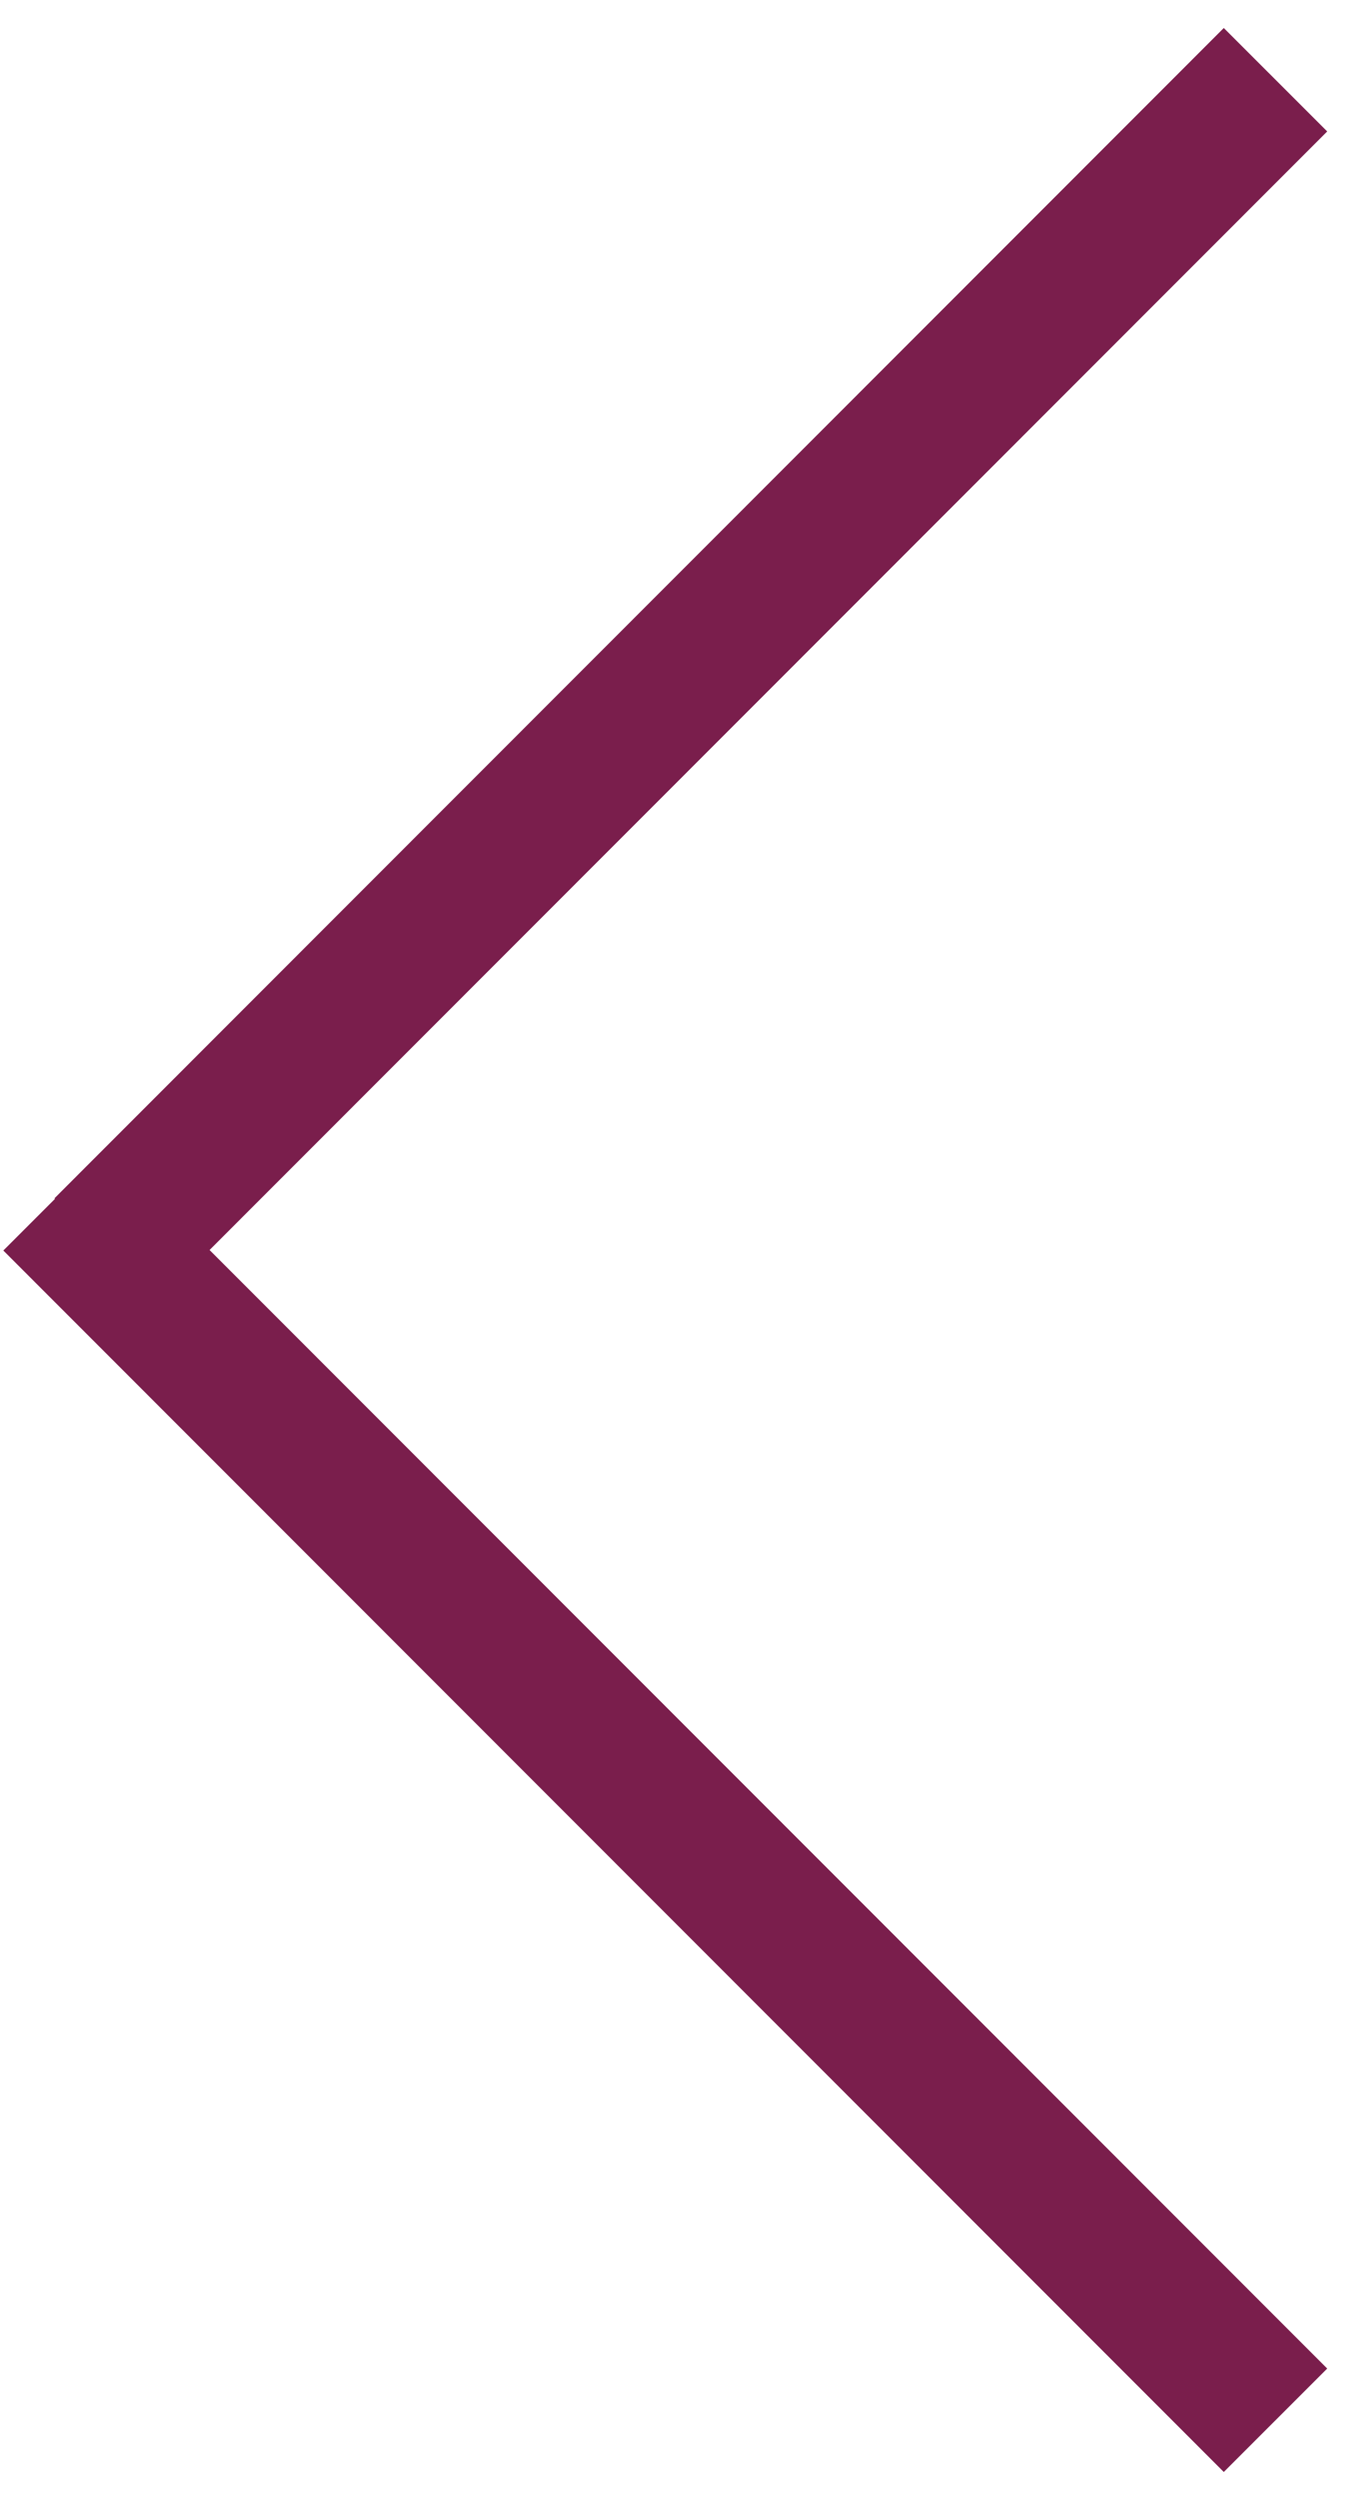 <svg width="25" height="46" viewBox="0 0 25 46" fill="none" xmlns="http://www.w3.org/2000/svg">
<path d="M1.955 23L23.481 1.467ZM23.481 44.533L1.013 22.058Z" fill="black"/>
<path d="M1.955 23L23.481 1.467M23.481 44.533L1.013 22.058" stroke="#7A1E4C" stroke-width="2.692"/>
</svg>
